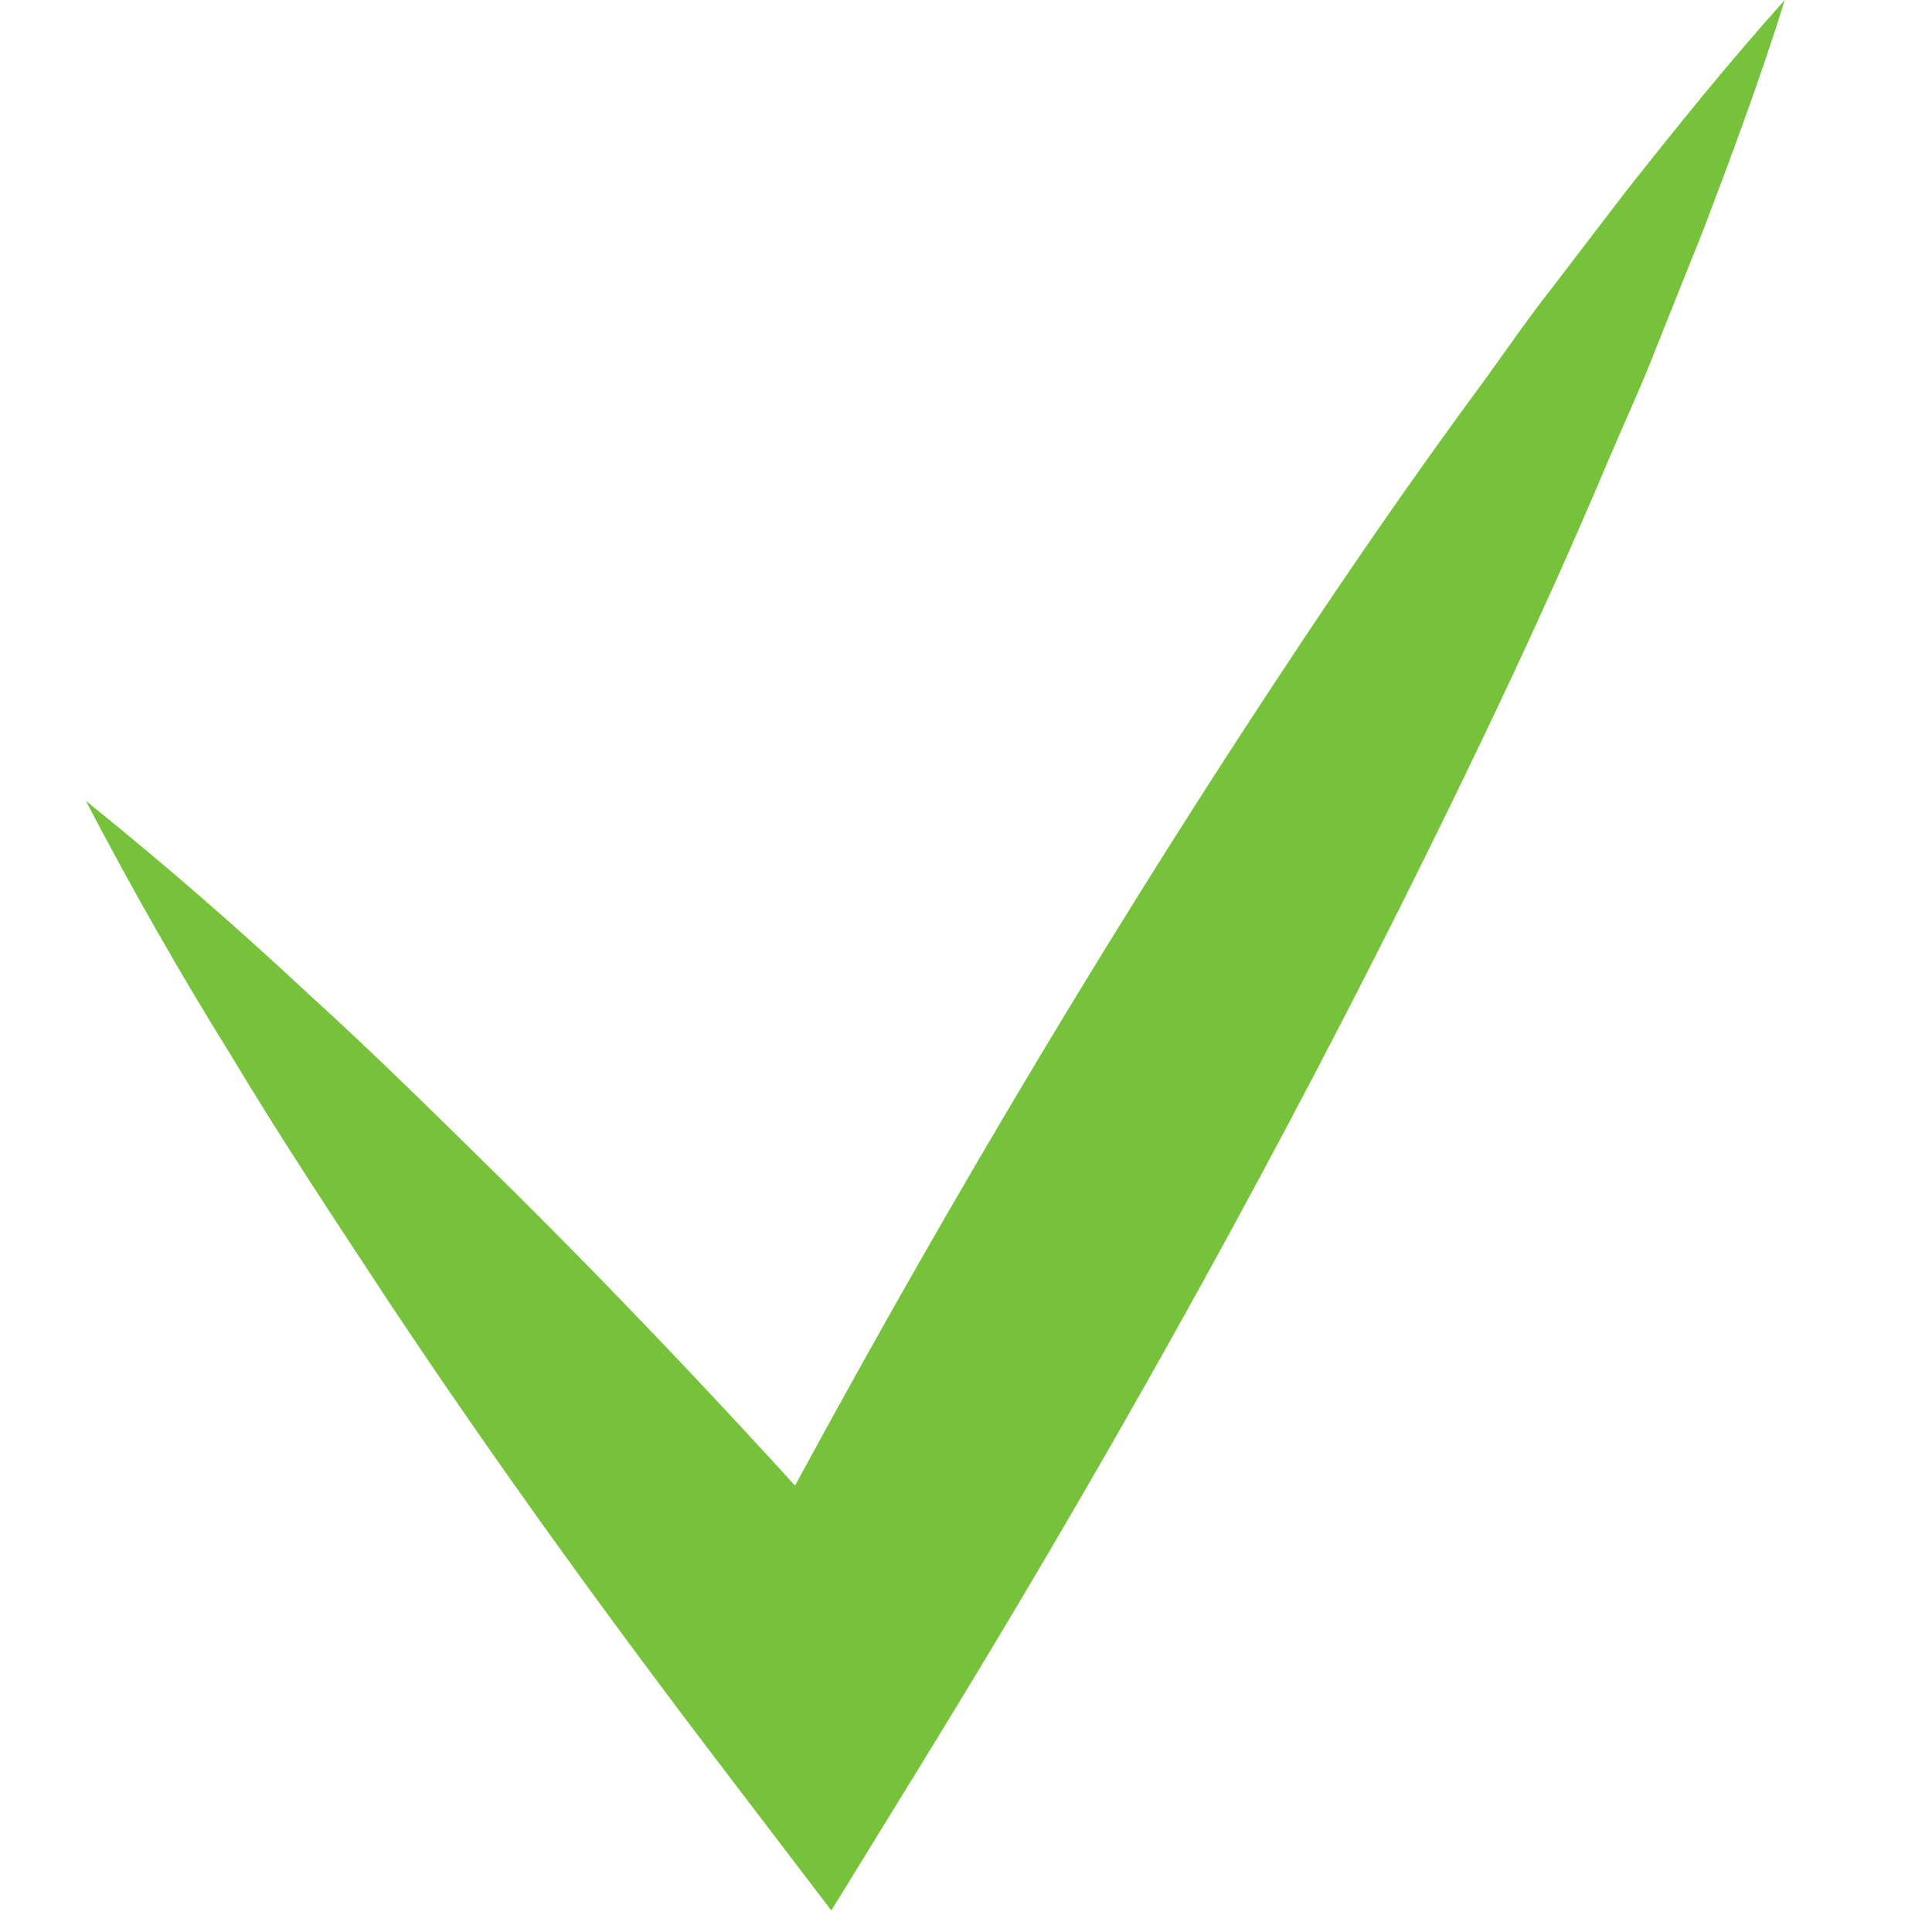 <?xml version="1.0" encoding="iso-8859-1"?>
<!-- Generator: Adobe Illustrator 16.0.0, SVG Export Plug-In . SVG Version: 6.00 Build 0)  -->
<!DOCTYPE svg PUBLIC "-//W3C//DTD SVG 1.1//EN" "http://www.w3.org/Graphics/SVG/1.1/DTD/svg11.dtd">
<svg version="1.1" id="Layer_1" xmlns="http://www.w3.org/2000/svg" xmlns:xlink="http://www.w3.org/1999/xlink" x="0px" y="0px"
	 width="30px" height="30px" viewBox="0 0 30 30" style="enable-background:new 0 0 30 30;" xml:space="preserve">
<g>
	<path style="fill:#76C23A;" d="M1.333,12.436c1.193,0.959,2.341,1.956,3.445,2.988c1.123,1.017,2.188,2.082,3.263,3.138
		c2.136,2.124,4.176,4.327,6.16,6.576l-3.1,0.265c2.345-4.476,4.866-8.851,7.591-13.108c1.366-2.127,2.771-4.233,4.278-6.28
		c0.376-0.512,0.73-1.037,1.125-1.538l1.162-1.518C26.049,1.957,26.852,0.961,27.714,0c-0.385,1.233-0.83,2.432-1.286,3.625
		l-0.71,1.774c-0.229,0.596-0.498,1.168-0.746,1.754c-0.987,2.343-2.079,4.626-3.208,6.888c-2.265,4.521-4.735,8.924-7.381,13.228
		l-1.474,2.397l-1.626-2.133c-1.819-2.384-3.582-4.814-5.249-7.323c-0.827-1.26-1.663-2.513-2.441-3.813
		C2.795,15.114,2.042,13.793,1.333,12.436z"/>
</g>
</svg>
